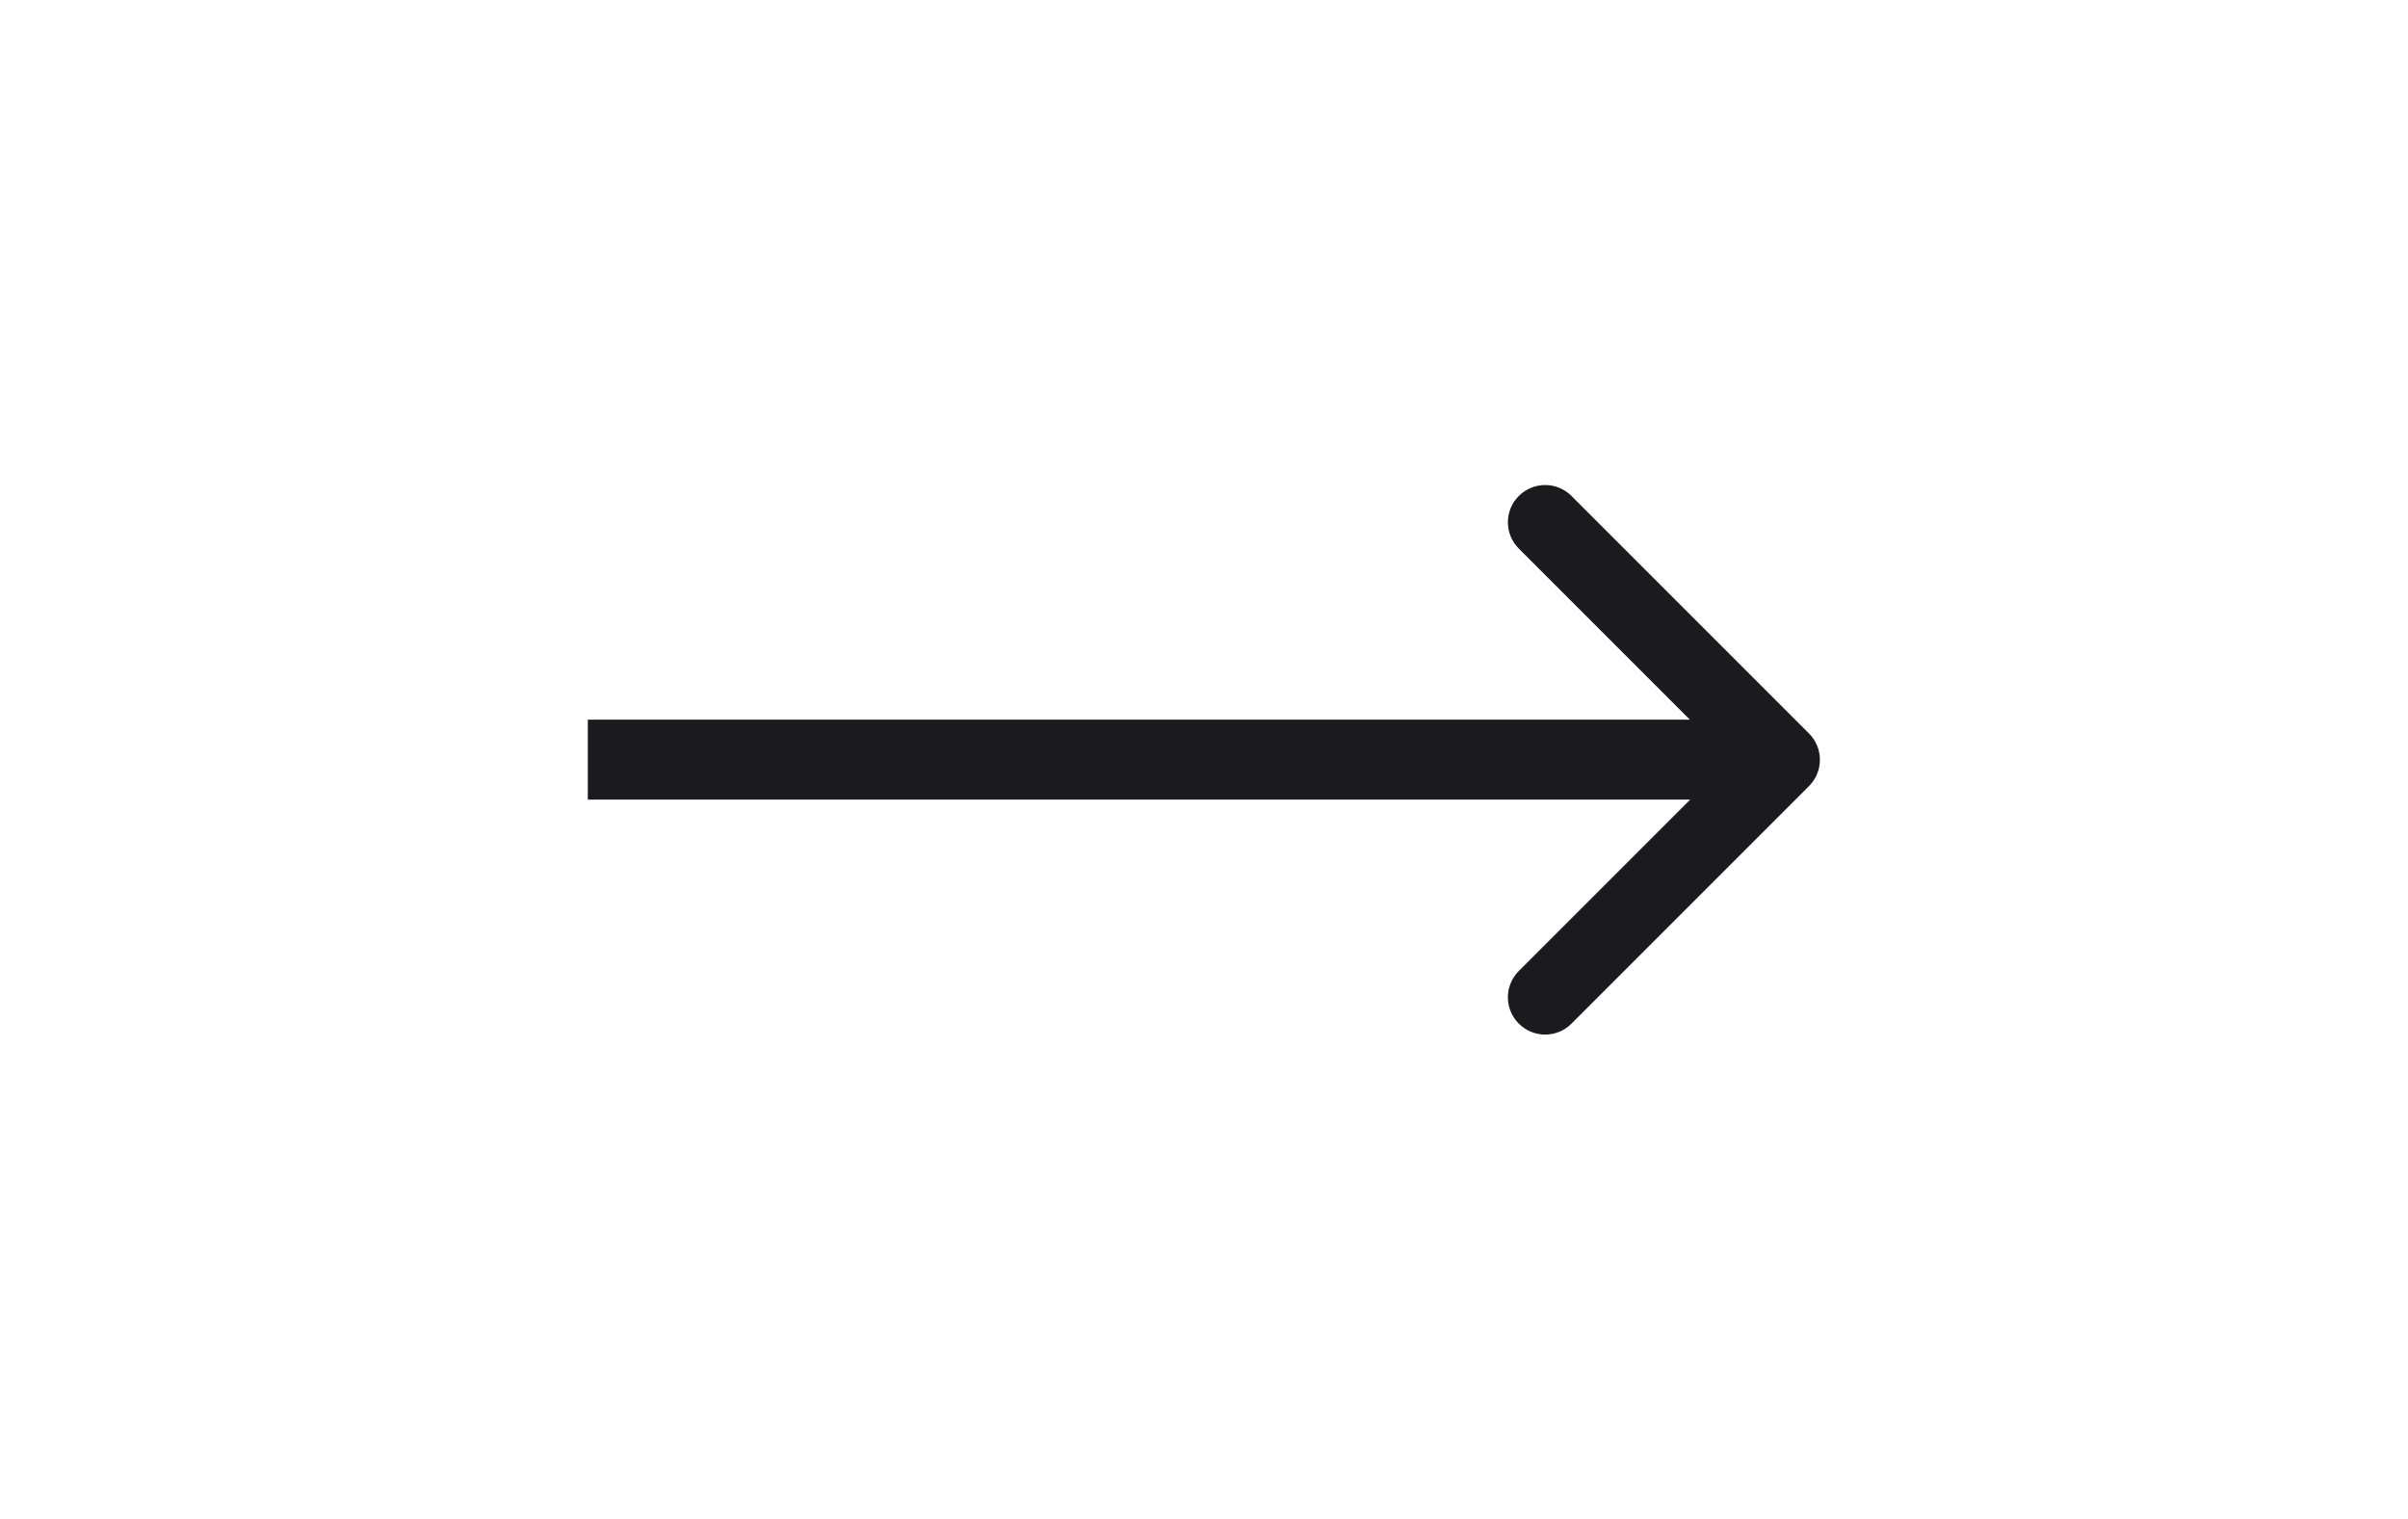 <?xml version="1.0" encoding="utf-8"?>
<!-- Generator: Adobe Illustrator 24.0.1, SVG Export Plug-In . SVG Version: 6.00 Build 0)  -->
<svg version="1.1" id="Layer_1" xmlns="http://www.w3.org/2000/svg" xmlns:xlink="http://www.w3.org/1999/xlink" x="0px" y="0px"
	 viewBox="0 0 64.48 40.68" style="enable-background:new 0 0 64.48 40.68;" xml:space="preserve">
<style type="text/css">
	.st0{fill:#1B1B1F;}
</style>
<g id="Layer_1_1_">
	<g>
		<path class="st0" d="M40.67,14.69c-0.39-0.39-0.39-1.02,0-1.41s1.02-0.39,1.41,0l6.36,6.36c0.39,0.39,0.39,1.02,0,1.41l-6.36,6.36
			c-0.39,0.39-1.02,0.39-1.41,0s-0.39-1.02,0-1.41l4.59-4.59H15.74v-2.14h29.51L40.67,14.69z"/>
	</g>
</g>
<g id="Layer_2_1_">
</g>
</svg>
